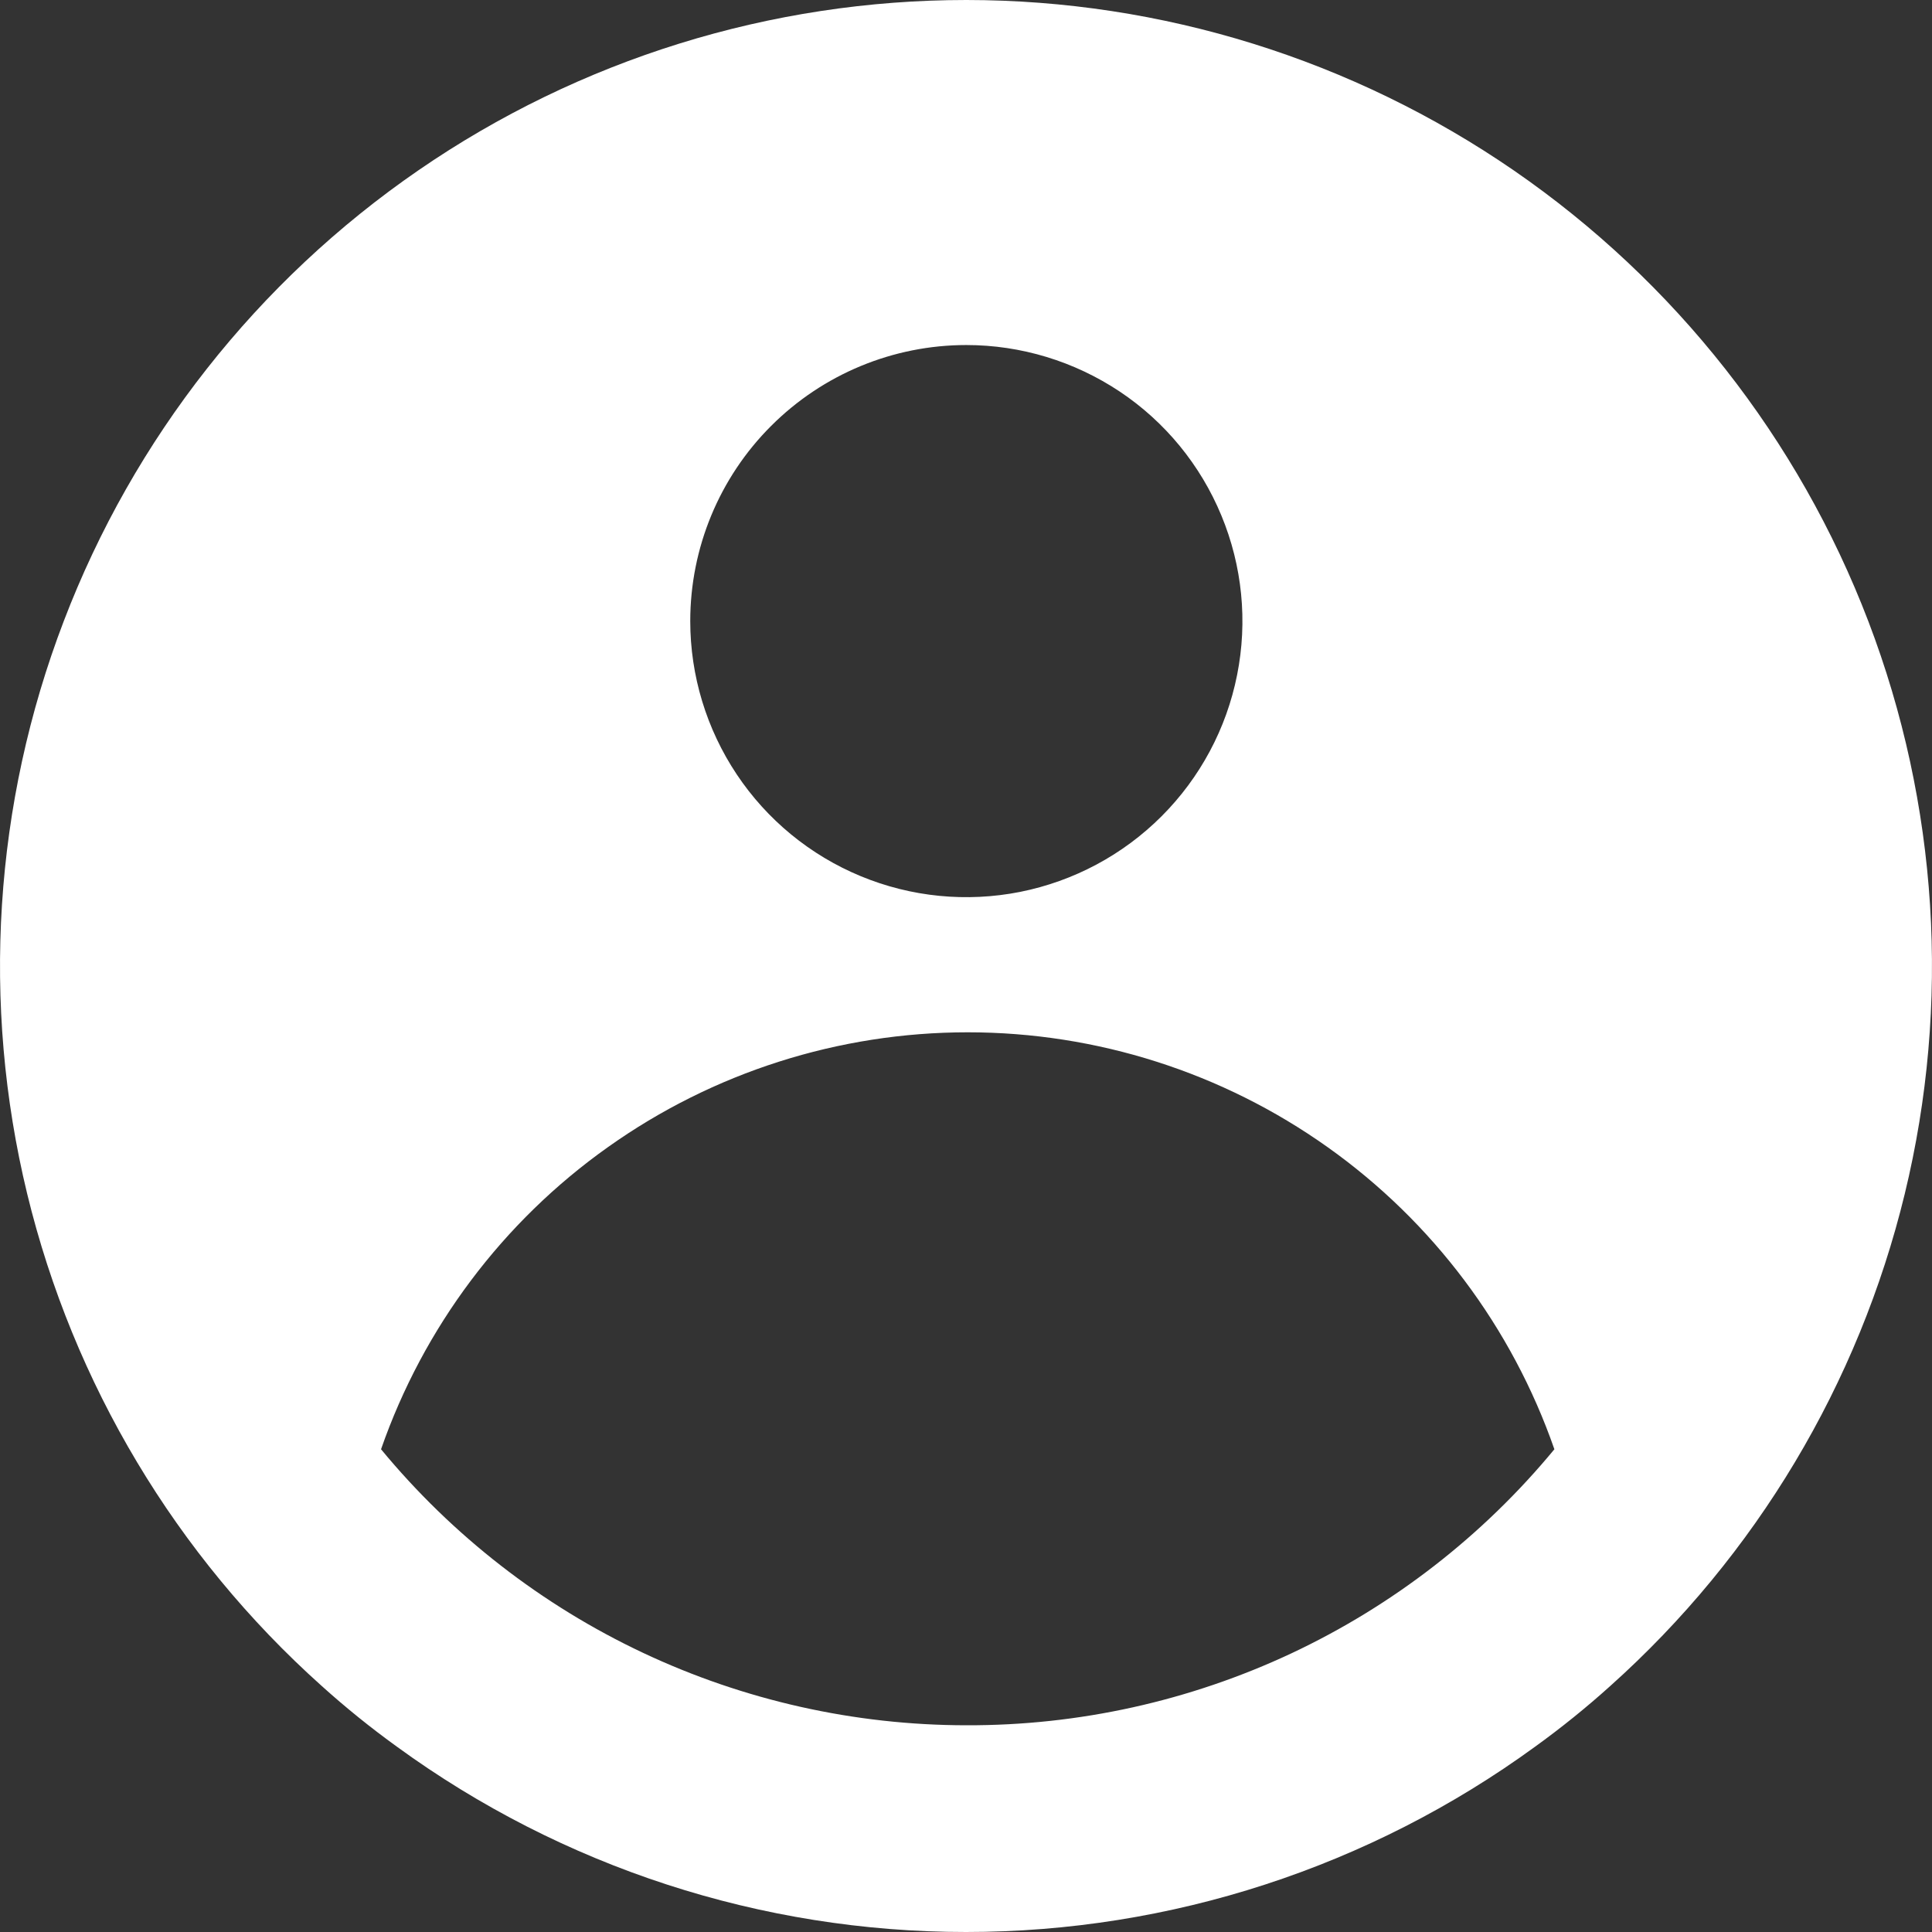 <svg width="22" height="22" viewBox="0 0 22 22" fill="none" xmlns="http://www.w3.org/2000/svg">
<rect x="0" y="0" width="22" height="22" fill="#333333" stroke="none"/>
<path d="M11.004 3.38253e-08C8.776 -0 6.6 0.676 4.765 1.939C2.93 3.202 1.521 4.992 0.726 7.073C-0.07 9.154 -0.215 11.427 0.309 13.592C0.834 15.757 2.003 17.712 3.663 19.198C3.936 19.444 4.222 19.675 4.52 19.89C6.402 21.261 8.671 22 11 22C13.329 22 15.598 21.261 17.48 19.89C17.778 19.675 18.064 19.444 18.337 19.198C19.996 17.713 21.165 15.758 21.69 13.594C22.215 11.43 22.07 9.157 21.276 7.077C20.481 4.996 19.074 3.206 17.24 1.942C15.406 0.679 13.231 0.001 11.004 3.38253e-08ZM11.004 3.929C11.626 3.929 12.233 4.114 12.751 4.459C13.268 4.804 13.67 5.295 13.908 5.87C14.146 6.444 14.209 7.076 14.087 7.686C13.966 8.296 13.666 8.856 13.227 9.295C12.787 9.735 12.227 10.034 11.617 10.156C11.007 10.277 10.375 10.215 9.801 9.977C9.226 9.739 8.735 9.336 8.39 8.819C8.045 8.302 7.86 7.694 7.86 7.073C7.86 6.239 8.191 5.439 8.781 4.85C9.371 4.26 10.17 3.929 11.004 3.929ZM11.004 19.646C9.73 19.645 8.472 19.363 7.32 18.82C6.168 18.277 5.15 17.485 4.339 16.503C4.822 15.116 5.724 13.913 6.922 13.063C8.119 12.212 9.551 11.755 11.02 11.755C12.488 11.755 13.921 12.212 15.118 13.063C16.315 13.913 17.217 15.116 17.7 16.503C16.886 17.489 15.863 18.283 14.705 18.827C13.547 19.37 12.283 19.65 11.004 19.646Z" fill="white"/>
</svg>
